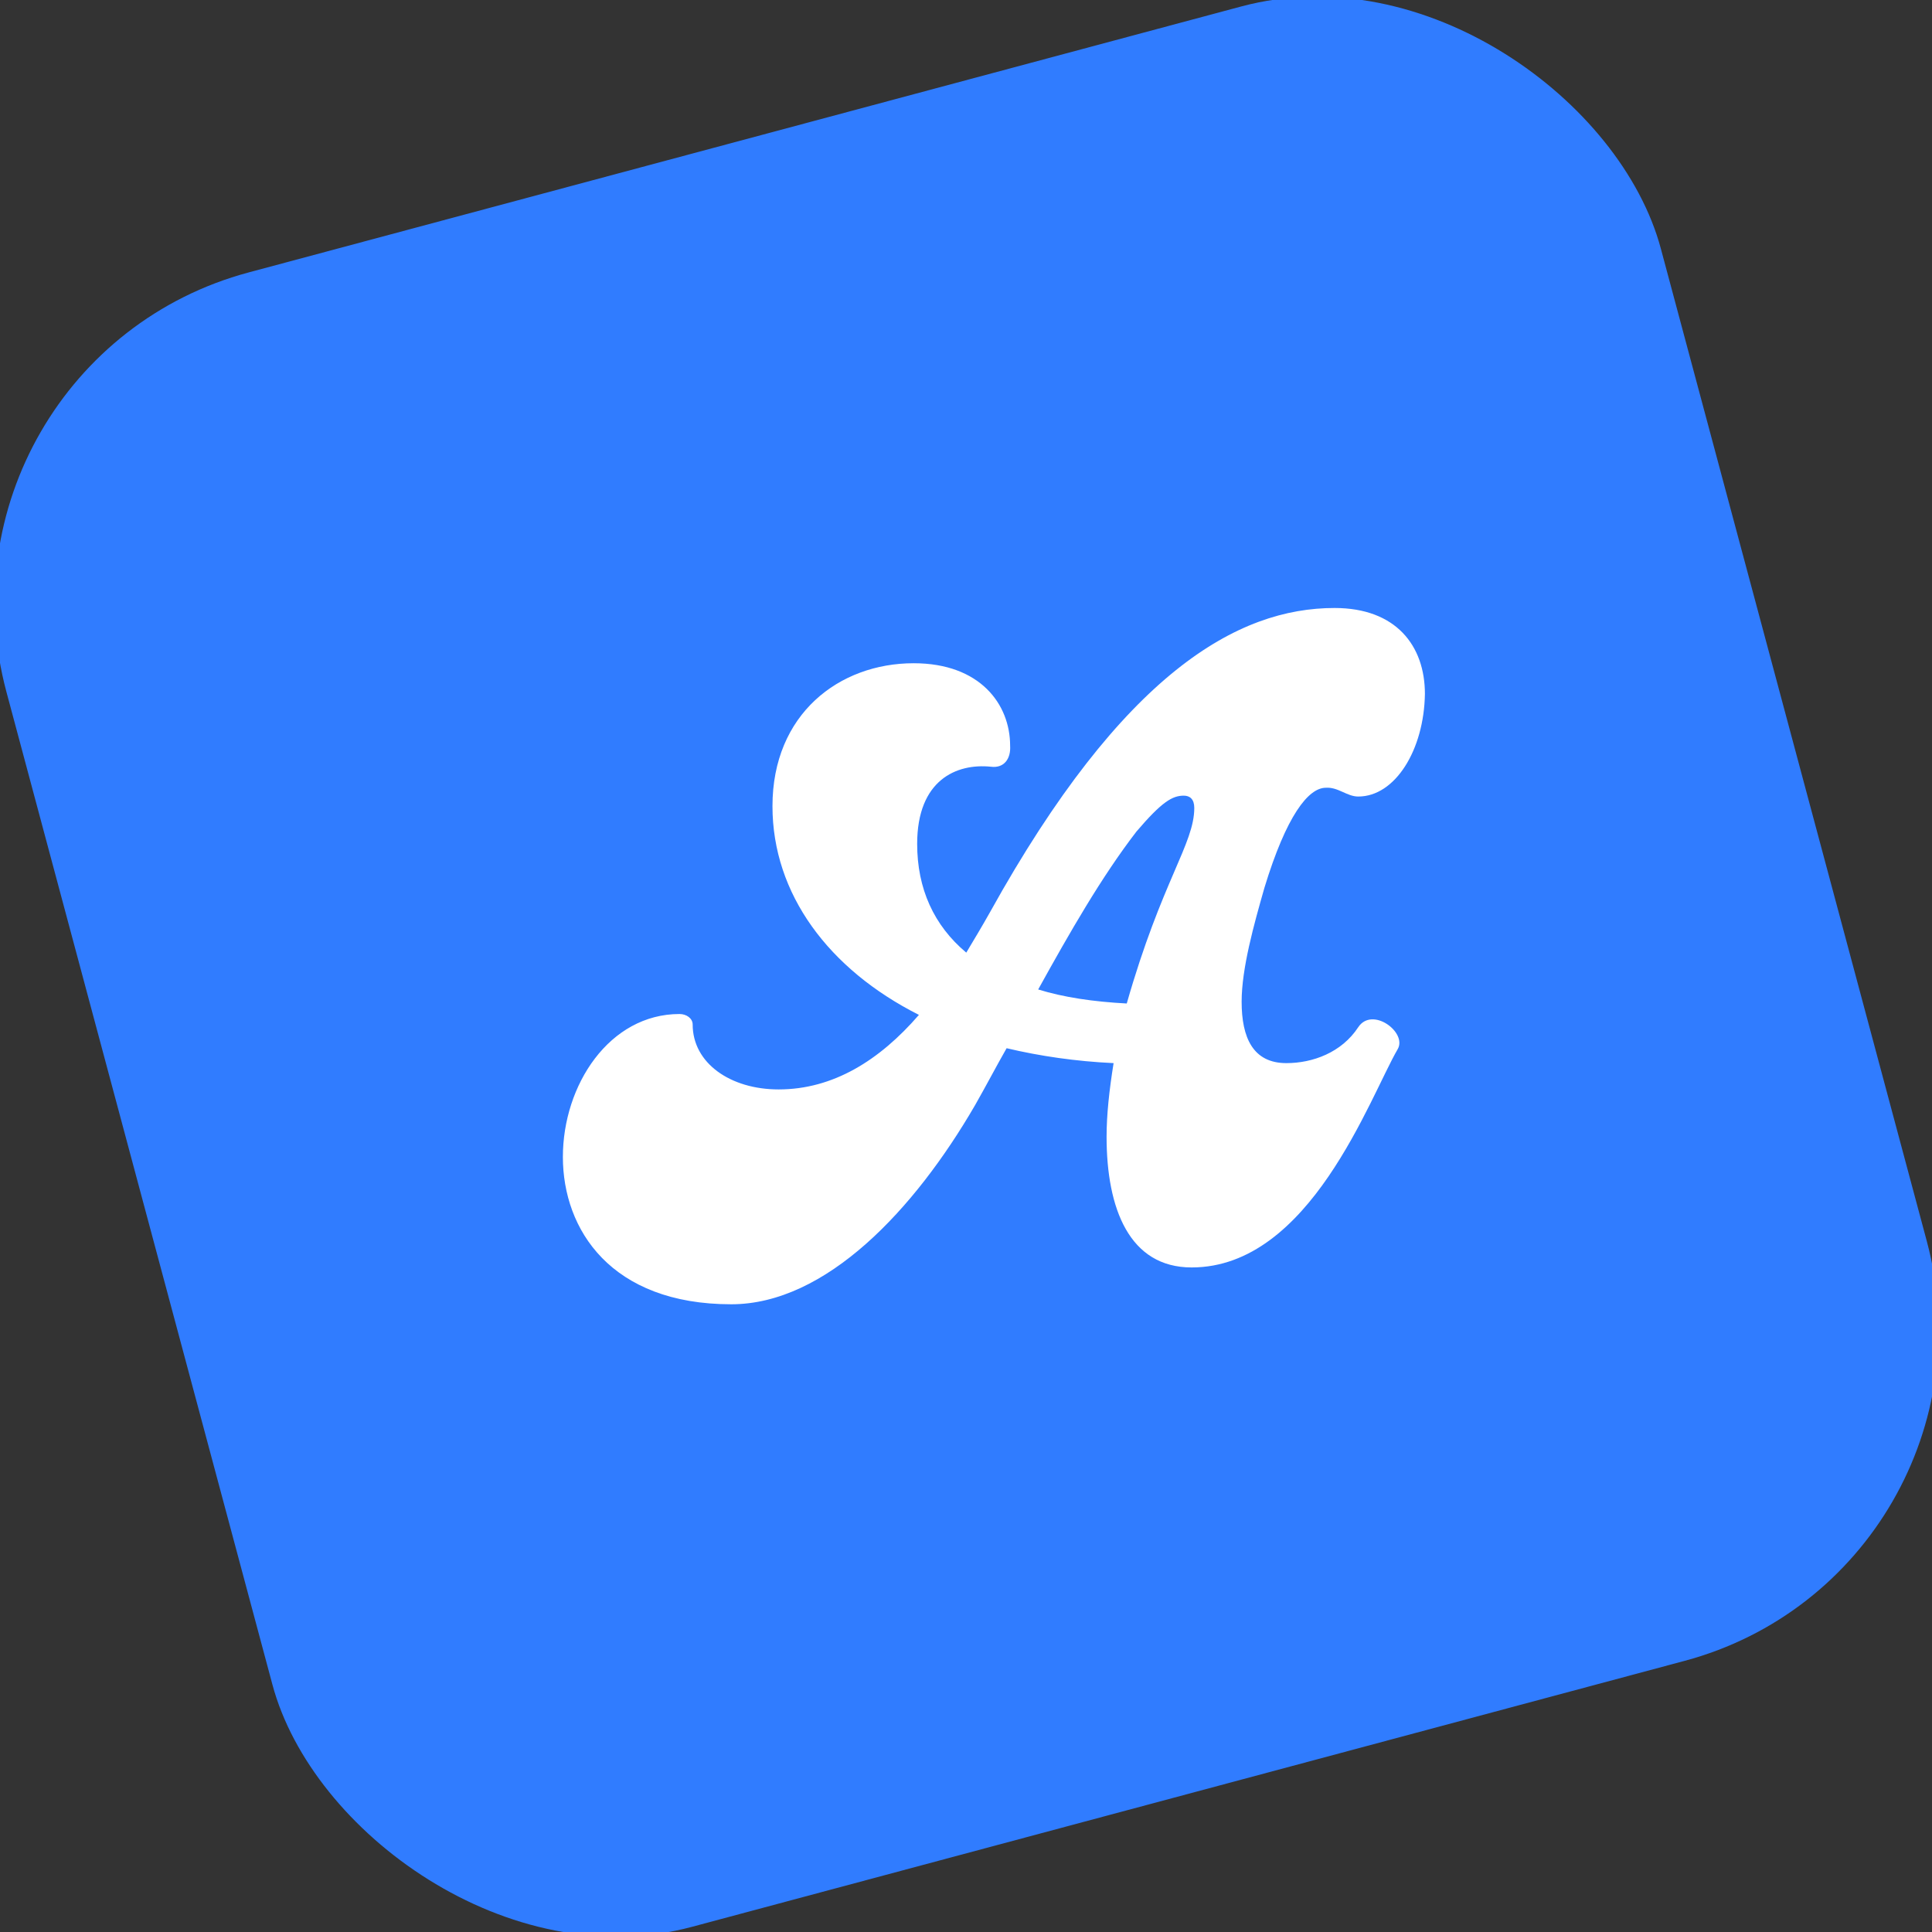 <svg width="282" height="282" viewBox="0 0 282 282" fill="none" xmlns="http://www.w3.org/2000/svg">
<rect x="0" y="0" width="282" height="282" fill="#333333" stroke="none"/>
<g clip-path="url(#clip0_8_3)">
<rect x="-12" y="52.705" width="250" height="250" rx="50" transform="rotate(-15 -12 52.705)" fill="#307CFF"/>
<path d="M198.256 149.928C200.304 146.856 205.424 150.696 204.016 153.128C199.92 160.168 191.216 185 173.936 185C164.848 185 161.52 176.424 161.52 165.928C161.52 162.728 161.904 159.144 162.544 155.176C157.04 154.92 151.792 154.152 146.928 153C145.392 155.688 143.856 158.632 142.32 161.32C133.488 176.552 120.56 190.376 106.736 190.376C89.2 190.376 82.16 179.496 82.16 168.872C82.16 158.376 88.944 148.008 99.184 148.008C100.208 148.008 101.104 148.648 101.104 149.544C101.104 155.176 106.608 159.016 113.648 159.016C121.584 159.016 128.368 154.792 134.128 148.136C120.944 141.48 112.752 130.472 112.752 117.672C112.752 104.232 122.48 96.808 133.36 96.808C143.088 96.808 147.44 102.824 147.44 108.84C147.568 110.76 146.544 112.168 144.624 111.912C139.632 111.4 133.872 113.832 133.872 123.176C133.872 129.704 136.304 135.08 141.04 139.048C142.192 137.128 143.344 135.208 144.496 133.16C163.952 98.088 180.72 88.744 194.8 88.744C203.76 88.744 207.984 94.248 207.984 101.288C207.856 109.48 203.632 116.264 198.256 116.264C196.592 116.264 195.312 114.856 193.52 114.984C190.96 114.984 187.76 119.08 184.56 129.576C183.024 134.952 181.232 141.352 181.232 146.216C181.232 151.464 182.896 155.176 187.76 155.176C191.6 155.176 195.824 153.64 198.256 149.928ZM164.464 146.472C169.584 128.552 174.32 123.176 174.32 117.928C174.32 116.648 173.68 116.136 172.784 116.136C171.12 116.136 169.584 117.032 165.872 121.384C160.752 128.04 156.144 136.104 151.536 144.424C155.248 145.576 159.6 146.216 164.464 146.472Z" fill="white"/>
</g>
<defs>
<clipPath id="clip0_8_3">
<rect width="282" height="282" fill="white"/>
</clipPath>
</defs>
</svg>
